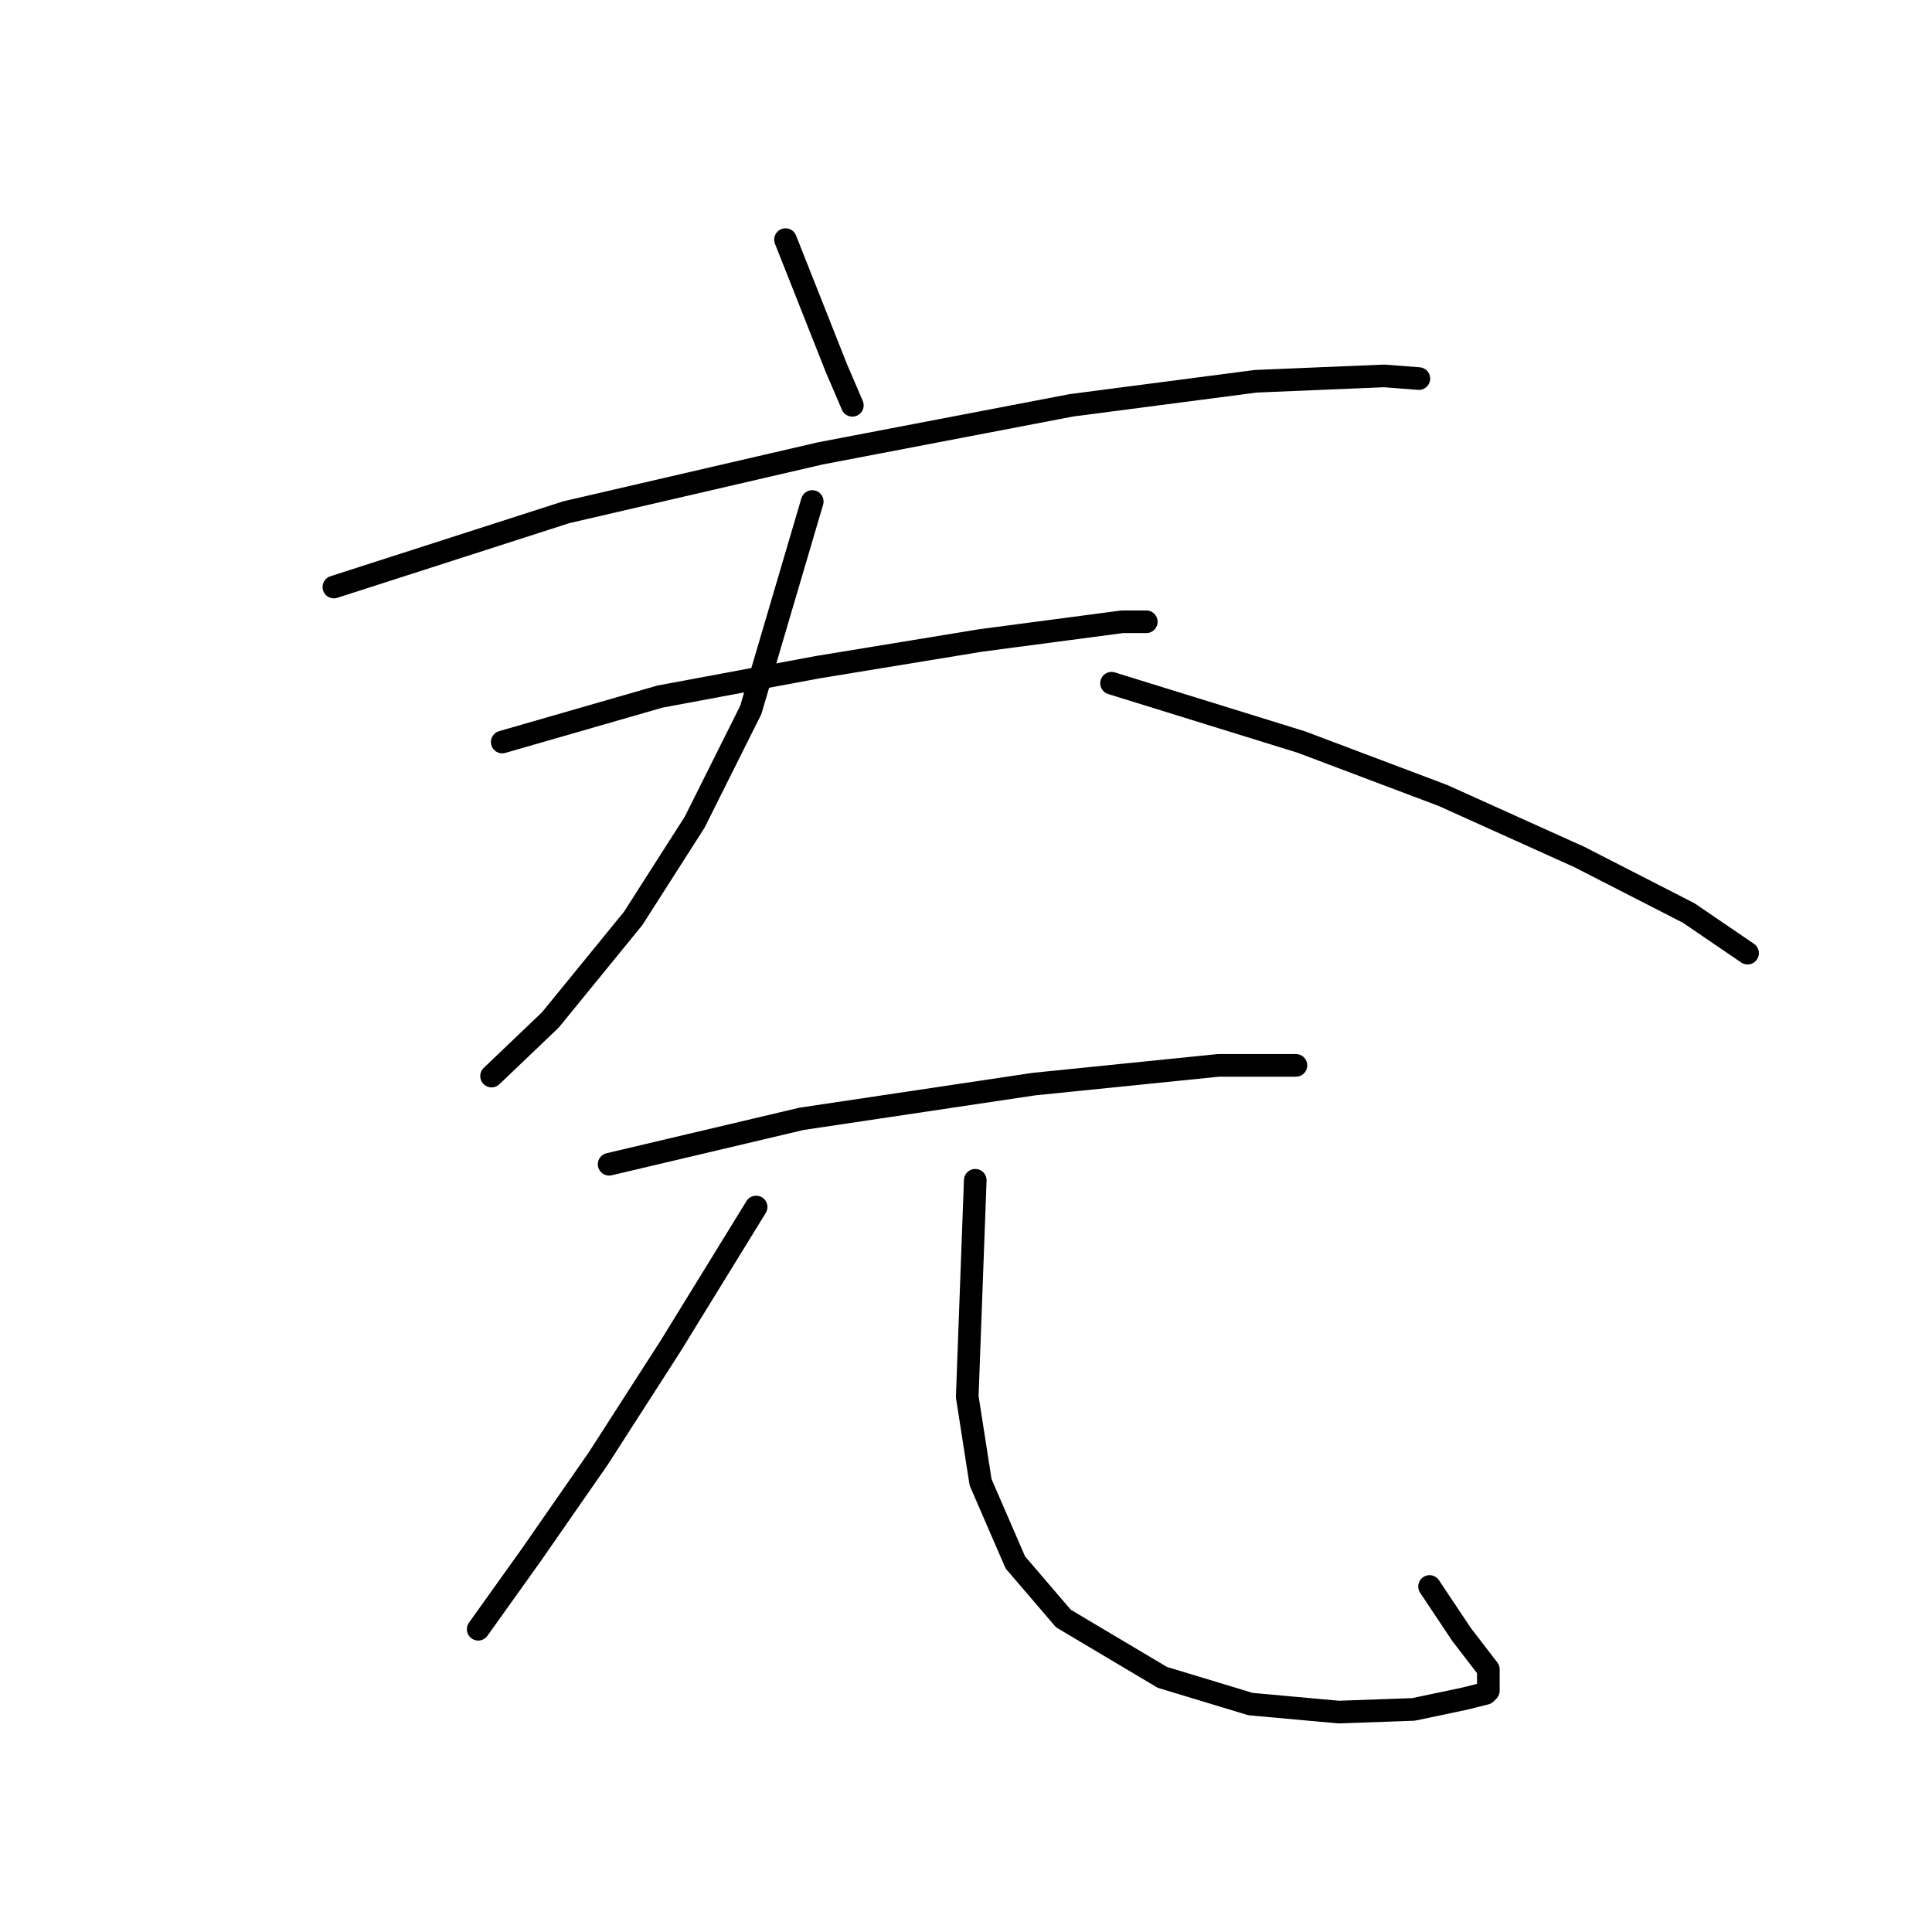 <?xml version="1.0" standalone="no"?>
    <svg width="256" height="256" xmlns="http://www.w3.org/2000/svg" version="1.1">
    <polyline stroke="black" stroke-width="3" stroke-linecap="round" fill="transparent" stroke-linejoin="round" points="104.085 31.751 110.813 48.748 112.938 53.705 112.938 53.705 " />
        <polyline stroke="black" stroke-width="3" stroke-linecap="round" fill="transparent" stroke-linejoin="round" points="44.242 77.784 75.049 67.869 108.688 60.079 141.974 53.705 166.407 50.519 183.403 49.81 188.007 50.164 188.007 50.164 " />
        <polyline stroke="black" stroke-width="3" stroke-linecap="round" fill="transparent" stroke-linejoin="round" points="66.55 98.322 87.442 92.302 108.334 88.407 129.934 84.866 148.702 82.388 151.889 82.388 151.889 82.388 " />
        <polyline stroke="black" stroke-width="3" stroke-linecap="round" fill="transparent" stroke-linejoin="round" points="107.626 66.453 99.482 94.073 92.046 108.945 83.901 121.693 72.924 135.148 65.134 142.585 65.134 142.585 " />
        <polyline stroke="black" stroke-width="3" stroke-linecap="round" fill="transparent" stroke-linejoin="round" points="147.285 90.532 172.426 98.322 191.194 105.404 209.253 113.548 223.771 120.984 231.561 126.296 231.561 126.296 " />
        <polyline stroke="black" stroke-width="3" stroke-linecap="round" fill="transparent" stroke-linejoin="round" points="80.714 154.27 106.21 148.25 137.016 143.647 161.449 141.168 171.718 141.168 171.718 141.168 " />
        <polyline stroke="black" stroke-width="3" stroke-linecap="round" fill="transparent" stroke-linejoin="round" points="100.19 159.935 88.859 178.349 79.298 193.221 70.446 205.968 65.134 213.404 63.364 215.883 63.364 215.883 " />
        <polyline stroke="black" stroke-width="3" stroke-linecap="round" fill="transparent" stroke-linejoin="round" points="129.226 156.394 128.164 185.077 129.934 196.408 134.538 207.031 140.911 214.467 154.013 222.257 165.698 225.798 177.384 226.86 187.299 226.506 194.026 225.09 196.859 224.382 197.213 224.027 197.213 221.195 193.672 216.591 189.423 210.218 189.423 210.218 " />
        </svg>
